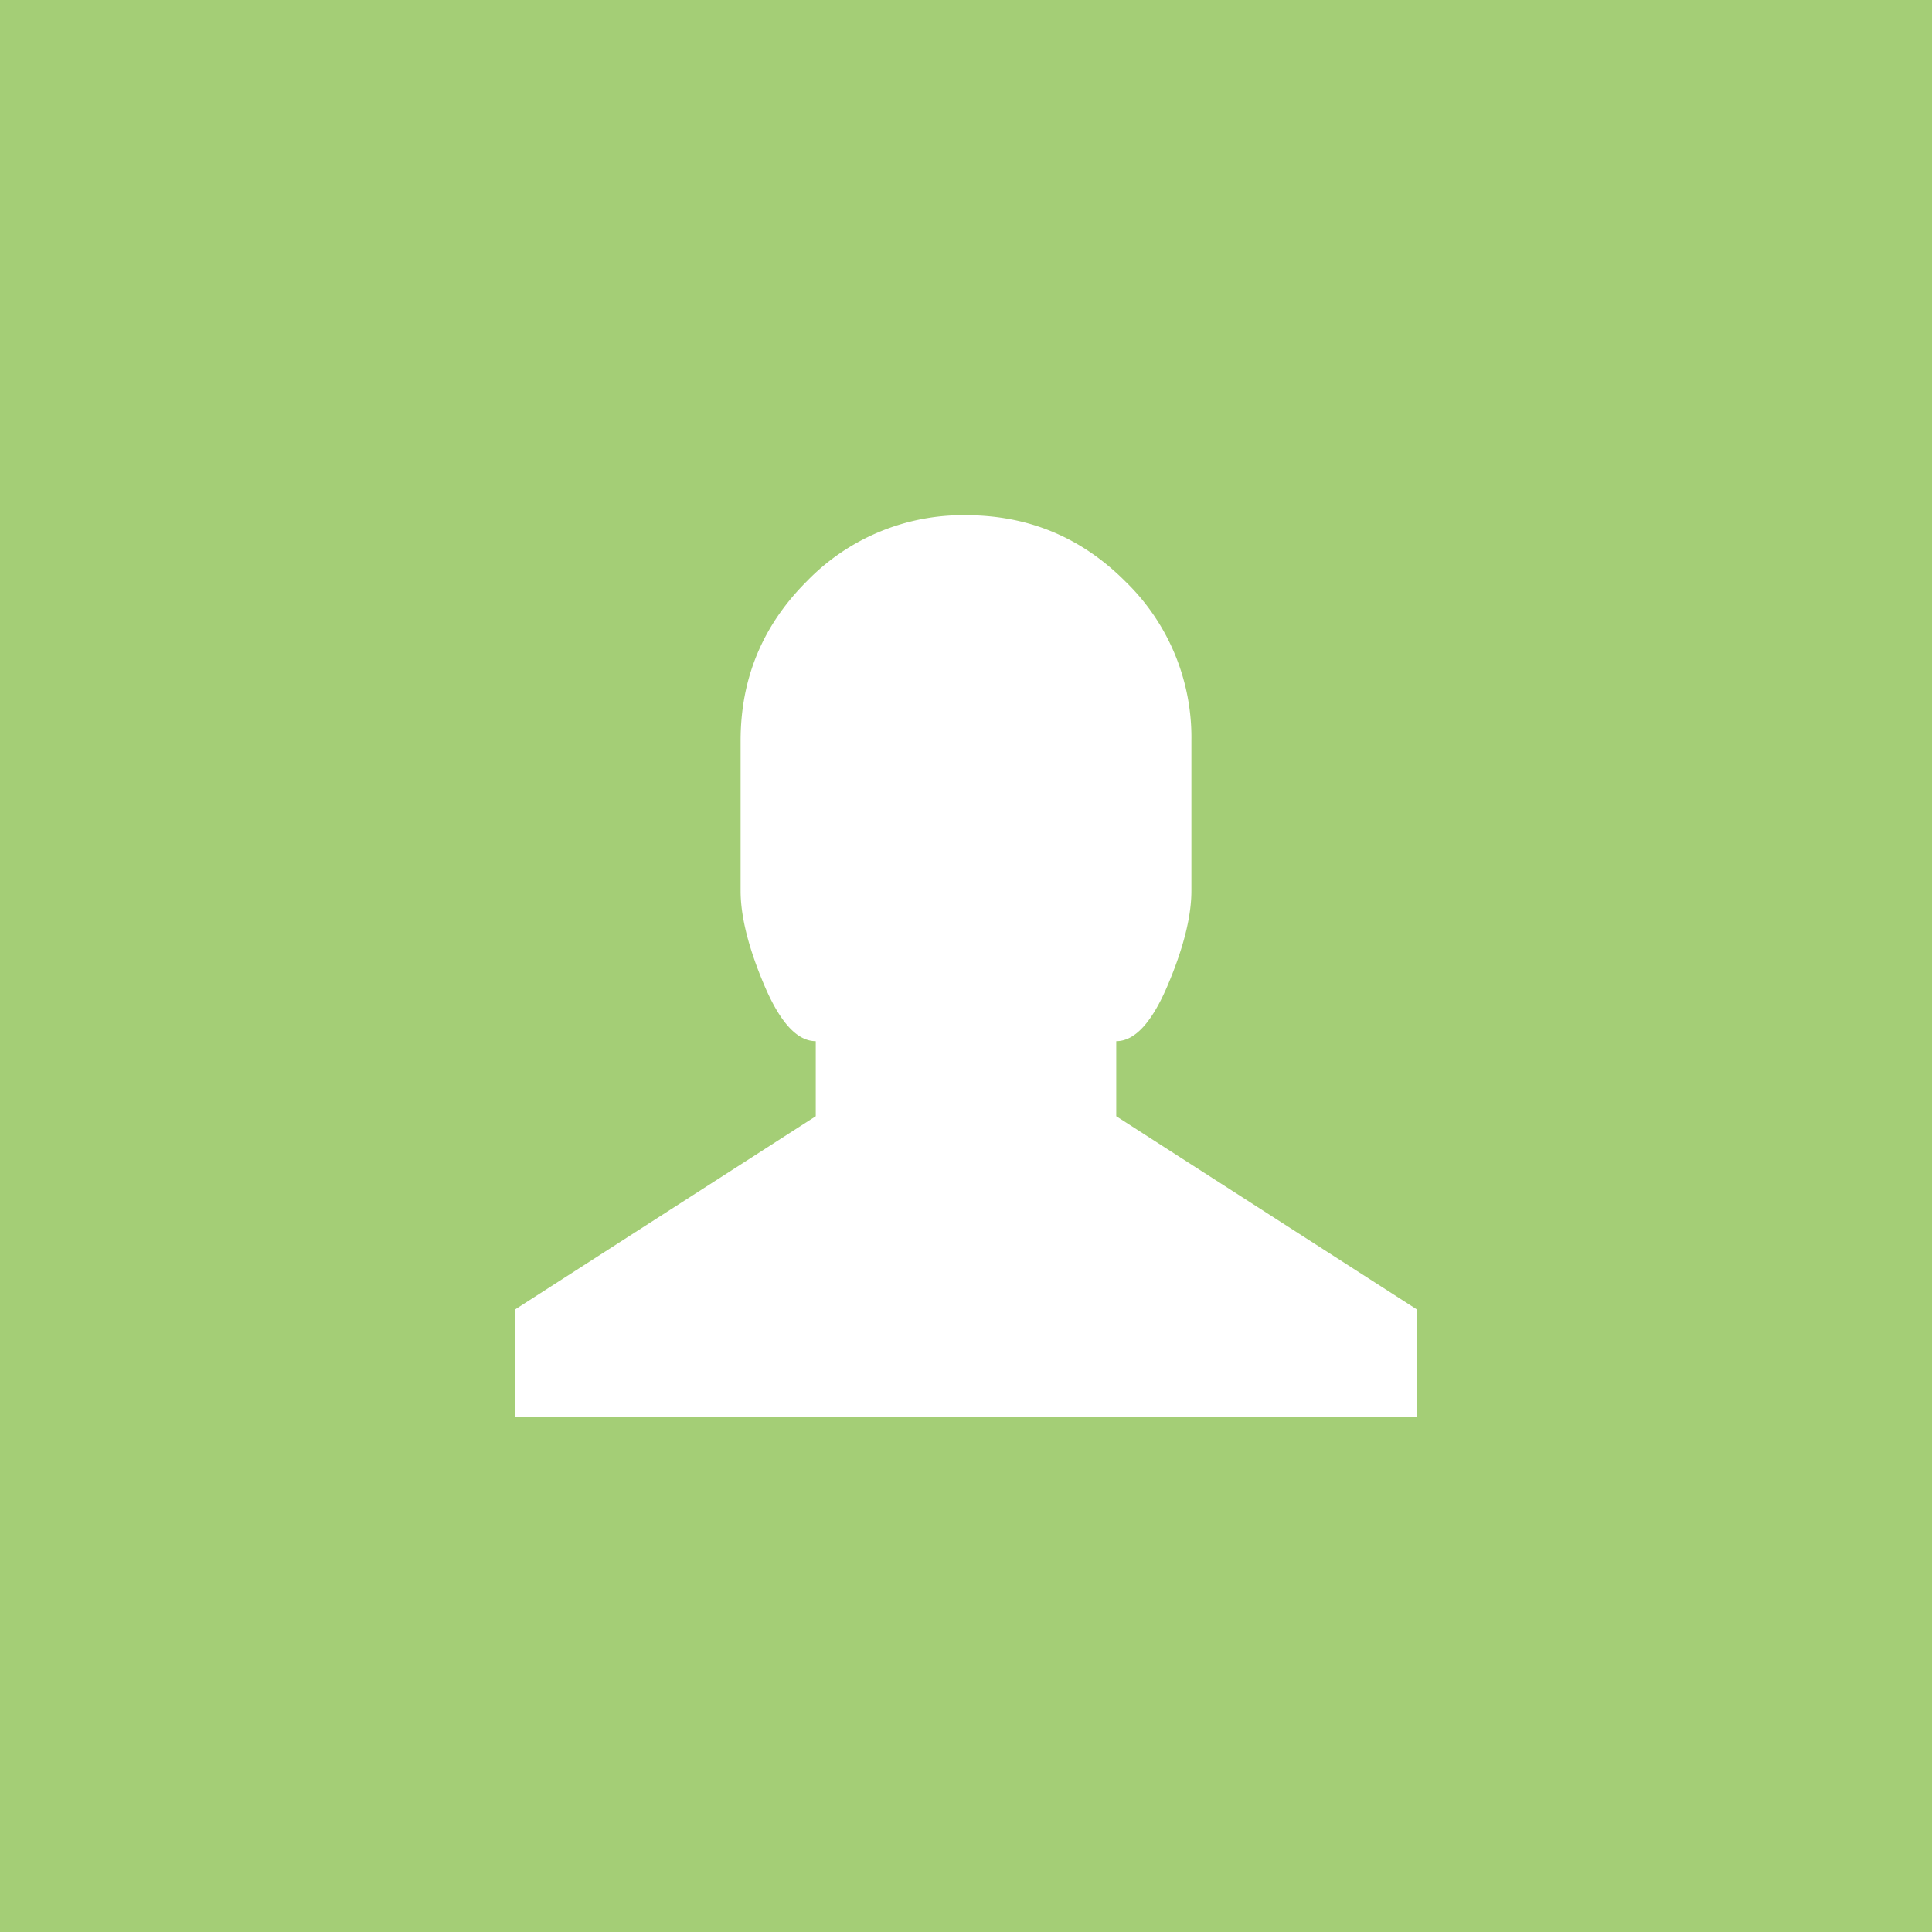 <svg width="30" height="30" viewBox="0 0 30 30" xmlns="http://www.w3.org/2000/svg"><title>icon_profile</title><g fill="none" fill-rule="evenodd"><path fill="#A4CE76" d="M0 0h30v30H0z"/><path d="M8 22v-1.668l4.667-2.999v-1.166c-.288 0-.554-.29-.8-.87-.245-.579-.367-1.067-.367-1.464V11.5c0-.964.342-1.789 1.027-2.473A3.371 3.371 0 0 1 15 8c.964 0 1.789.342 2.473 1.027A3.371 3.371 0 0 1 18.5 11.5v2.333c0 .397-.122.885-.367 1.464-.246.58-.512.87-.8.87v1.166L22 20.332V22H8z" fill="#FFF"/></g></svg>